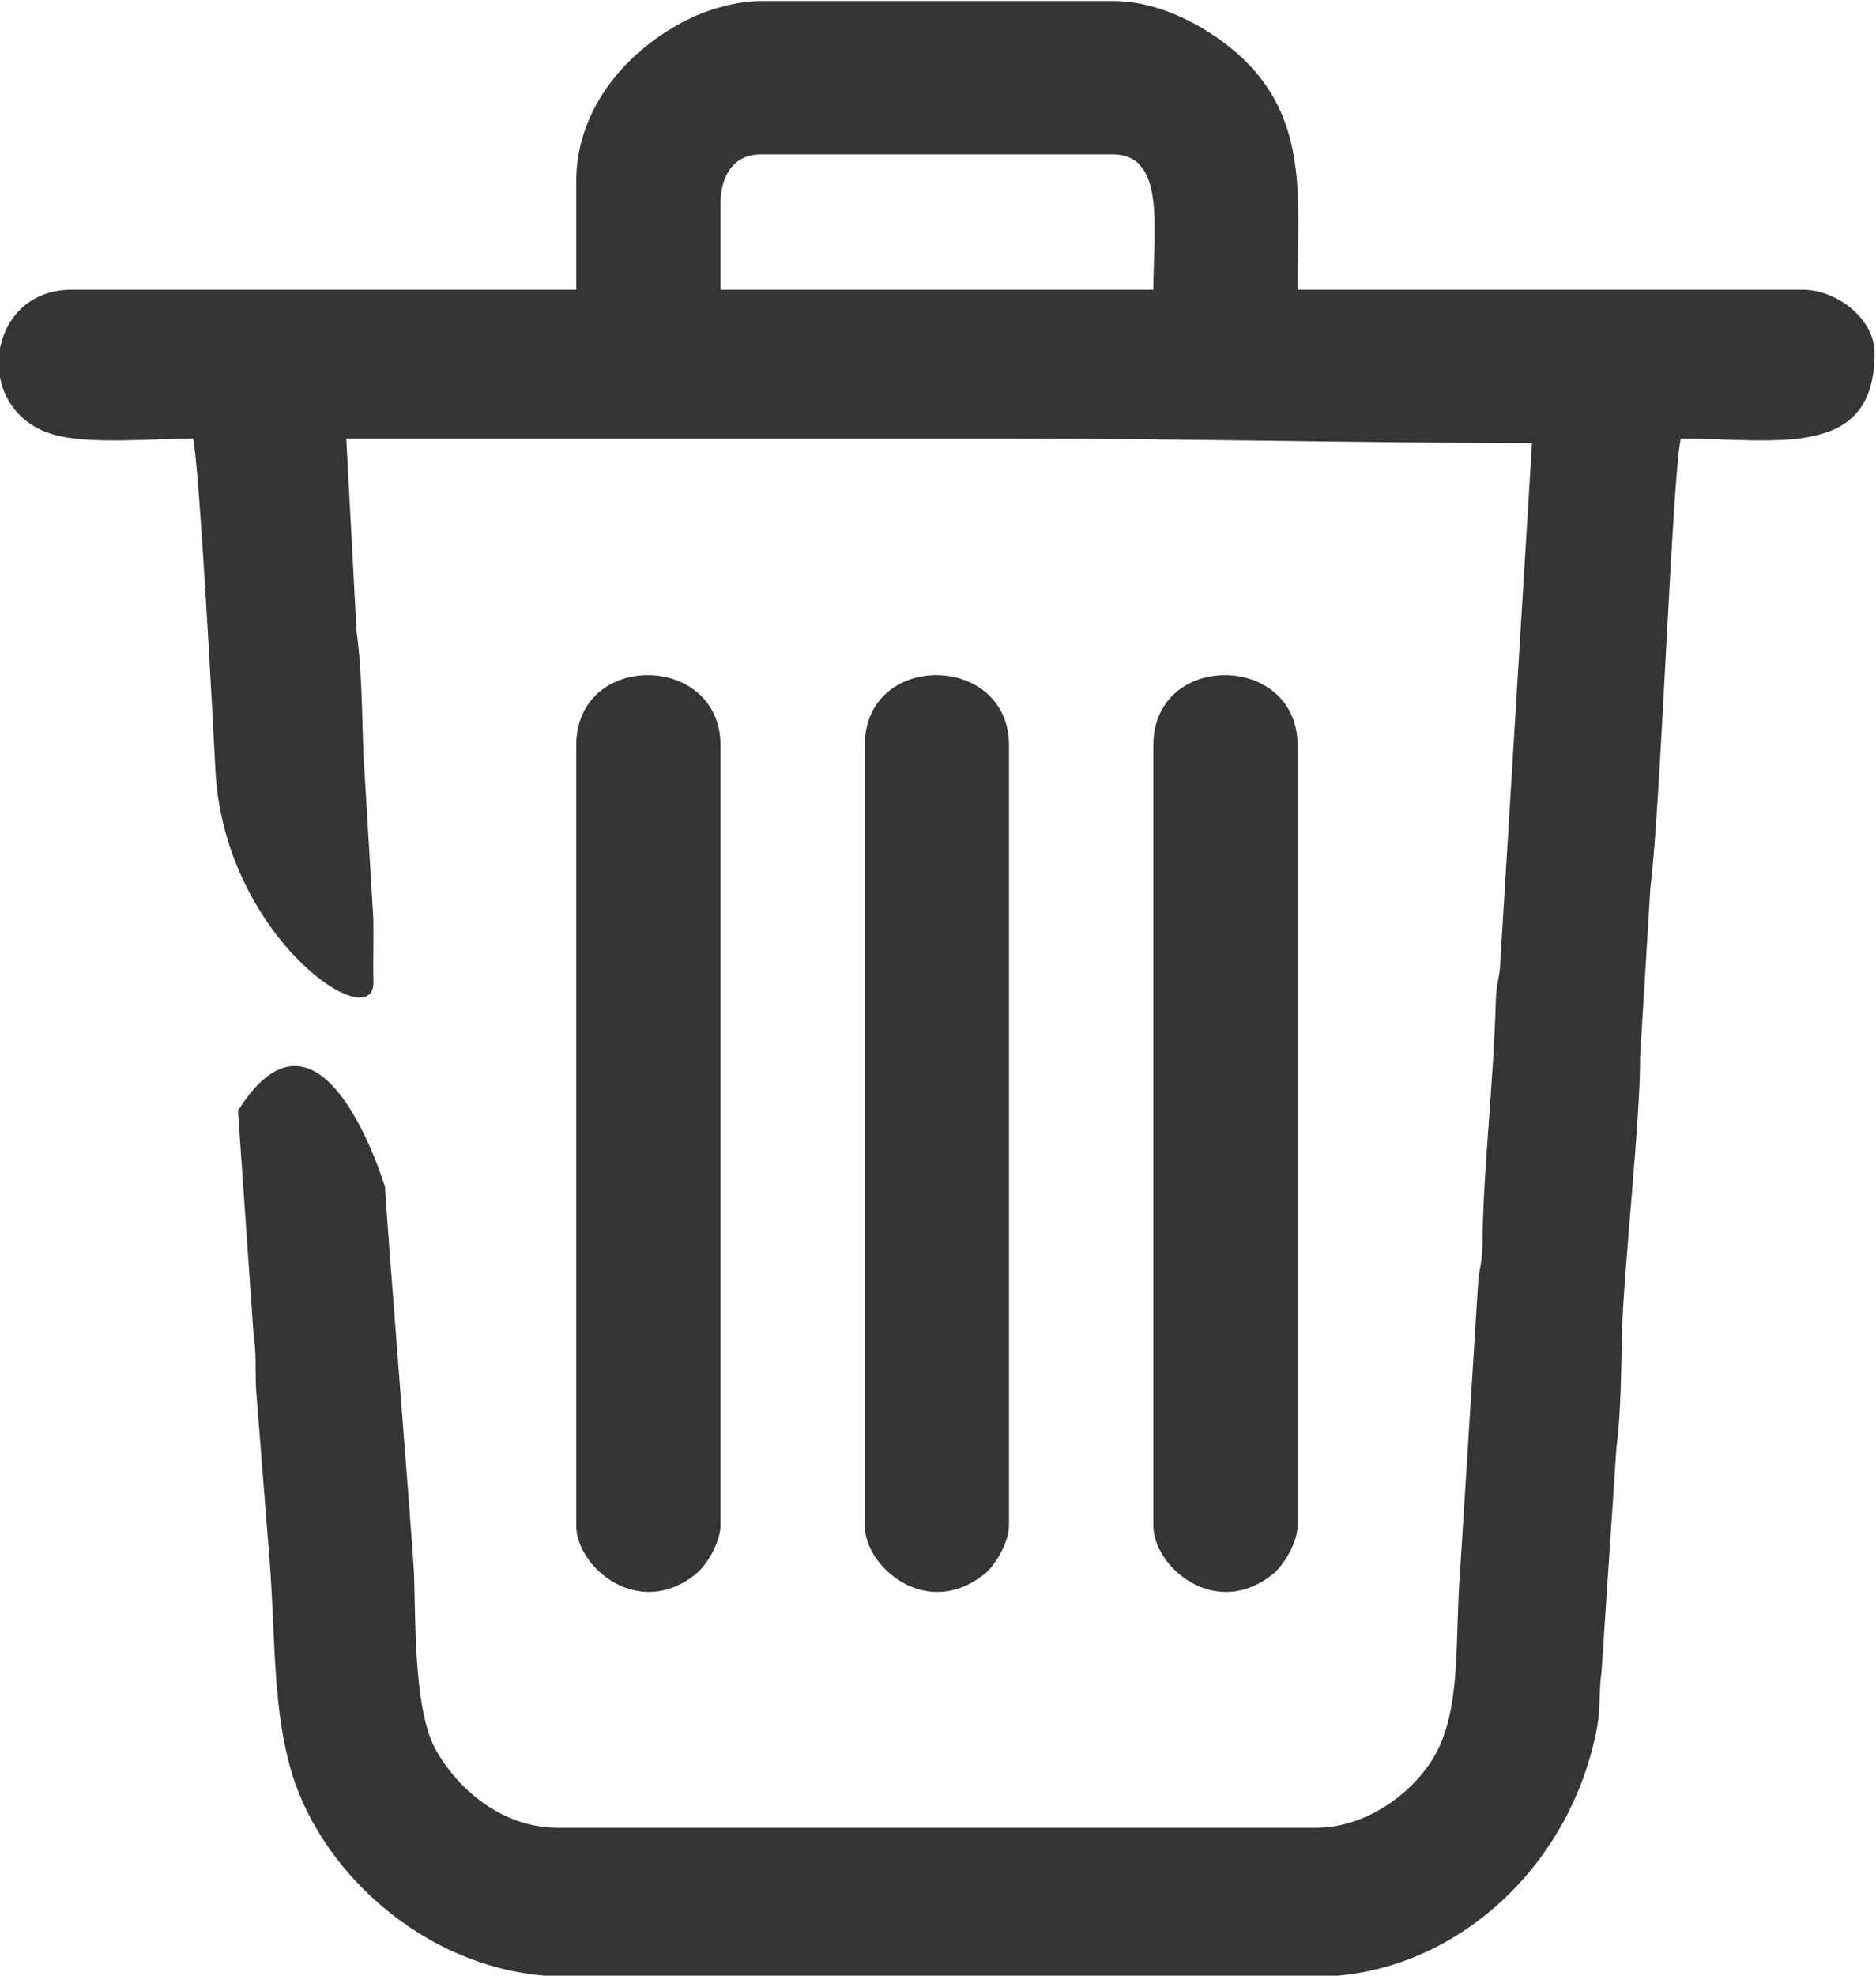 <svg width="19" height="20" viewBox="0 0 19 20" fill="none" xmlns="http://www.w3.org/2000/svg">
<g clip-path="url(#clip0_5_40)">
<path fill-rule="evenodd" clip-rule="evenodd" d="M3.782 9.935C3.776 9.709 3.786 9.507 3.78 9.281L3.692 7.816C3.662 7.444 3.68 6.892 3.611 6.391L3.507 4.44H10.265C12.066 4.44 13.717 4.485 15.516 4.485L15.198 9.692C15.192 9.919 15.155 9.919 15.149 10.146C15.129 10.92 15.02 11.876 15.015 12.569C15.014 12.806 14.979 12.82 14.968 13.024L14.788 15.903C14.735 16.553 14.799 17.213 14.571 17.695C14.386 18.088 13.886 18.503 13.324 18.503H5.653C5.072 18.503 4.633 18.098 4.421 17.727C4.2 17.342 4.21 16.536 4.194 15.945C4.187 15.719 3.906 12.242 3.9 12.016C3.707 11.42 3.132 10.097 2.41 11.244L2.568 13.507C2.6 13.722 2.582 13.855 2.594 14.075L2.728 15.766C2.792 16.565 2.757 17.296 2.958 17.956C3.276 18.995 4.386 20.01 5.745 20.01H13.324C14.688 20.01 15.913 18.925 16.177 17.474C16.211 17.284 16.192 17.119 16.22 16.925L16.371 14.655C16.418 14.313 16.419 13.829 16.428 13.479C16.445 12.839 16.614 11.345 16.611 10.694L16.716 8.973C16.815 8.247 16.937 4.808 17.023 4.44C17.99 4.44 18.986 4.661 18.986 3.572C18.986 3.236 18.613 2.933 18.256 2.933H13.142C13.142 2.041 13.264 1.223 12.573 0.579C12.289 0.315 11.79 0.01 11.27 0.01H7.708C7.449 0.01 7.149 0.106 6.976 0.192C6.37 0.491 5.836 1.08 5.836 1.837V2.933H0.722C-0.167 2.933 -0.304 4.222 0.609 4.416C0.981 4.495 1.55 4.44 1.955 4.44C2.021 4.726 2.159 7.349 2.183 7.819C2.283 9.5 3.803 10.513 3.782 9.935ZM7.297 2.065C7.297 1.78 7.428 1.563 7.708 1.563H11.27C11.81 1.563 11.681 2.324 11.681 2.933H7.297V2.065Z" fill="#353535"/>
<path fill-rule="evenodd" clip-rule="evenodd" d="M11.681 7.545V15.444C11.681 15.865 12.316 16.406 12.897 15.93C13.002 15.845 13.142 15.612 13.142 15.444V7.545C13.142 6.607 11.681 6.588 11.681 7.545Z" fill="#353535"/>
<path fill-rule="evenodd" clip-rule="evenodd" d="M5.836 7.545V15.444C5.836 15.865 6.471 16.406 7.052 15.93C7.157 15.845 7.297 15.612 7.297 15.444V7.545C7.297 6.607 5.836 6.588 5.836 7.545Z" fill="#353535"/>
<path fill-rule="evenodd" clip-rule="evenodd" d="M8.758 7.545V15.444C8.758 15.865 9.393 16.406 9.975 15.93C10.079 15.845 10.219 15.612 10.219 15.444V7.545C10.219 6.607 8.758 6.588 8.758 7.545Z" fill="#353535"/>
</g>
<defs>
<clipPath id="clip0_5_40">
<rect width="19" height="20" fill="white"/>
</clipPath>
</defs>
</svg>
